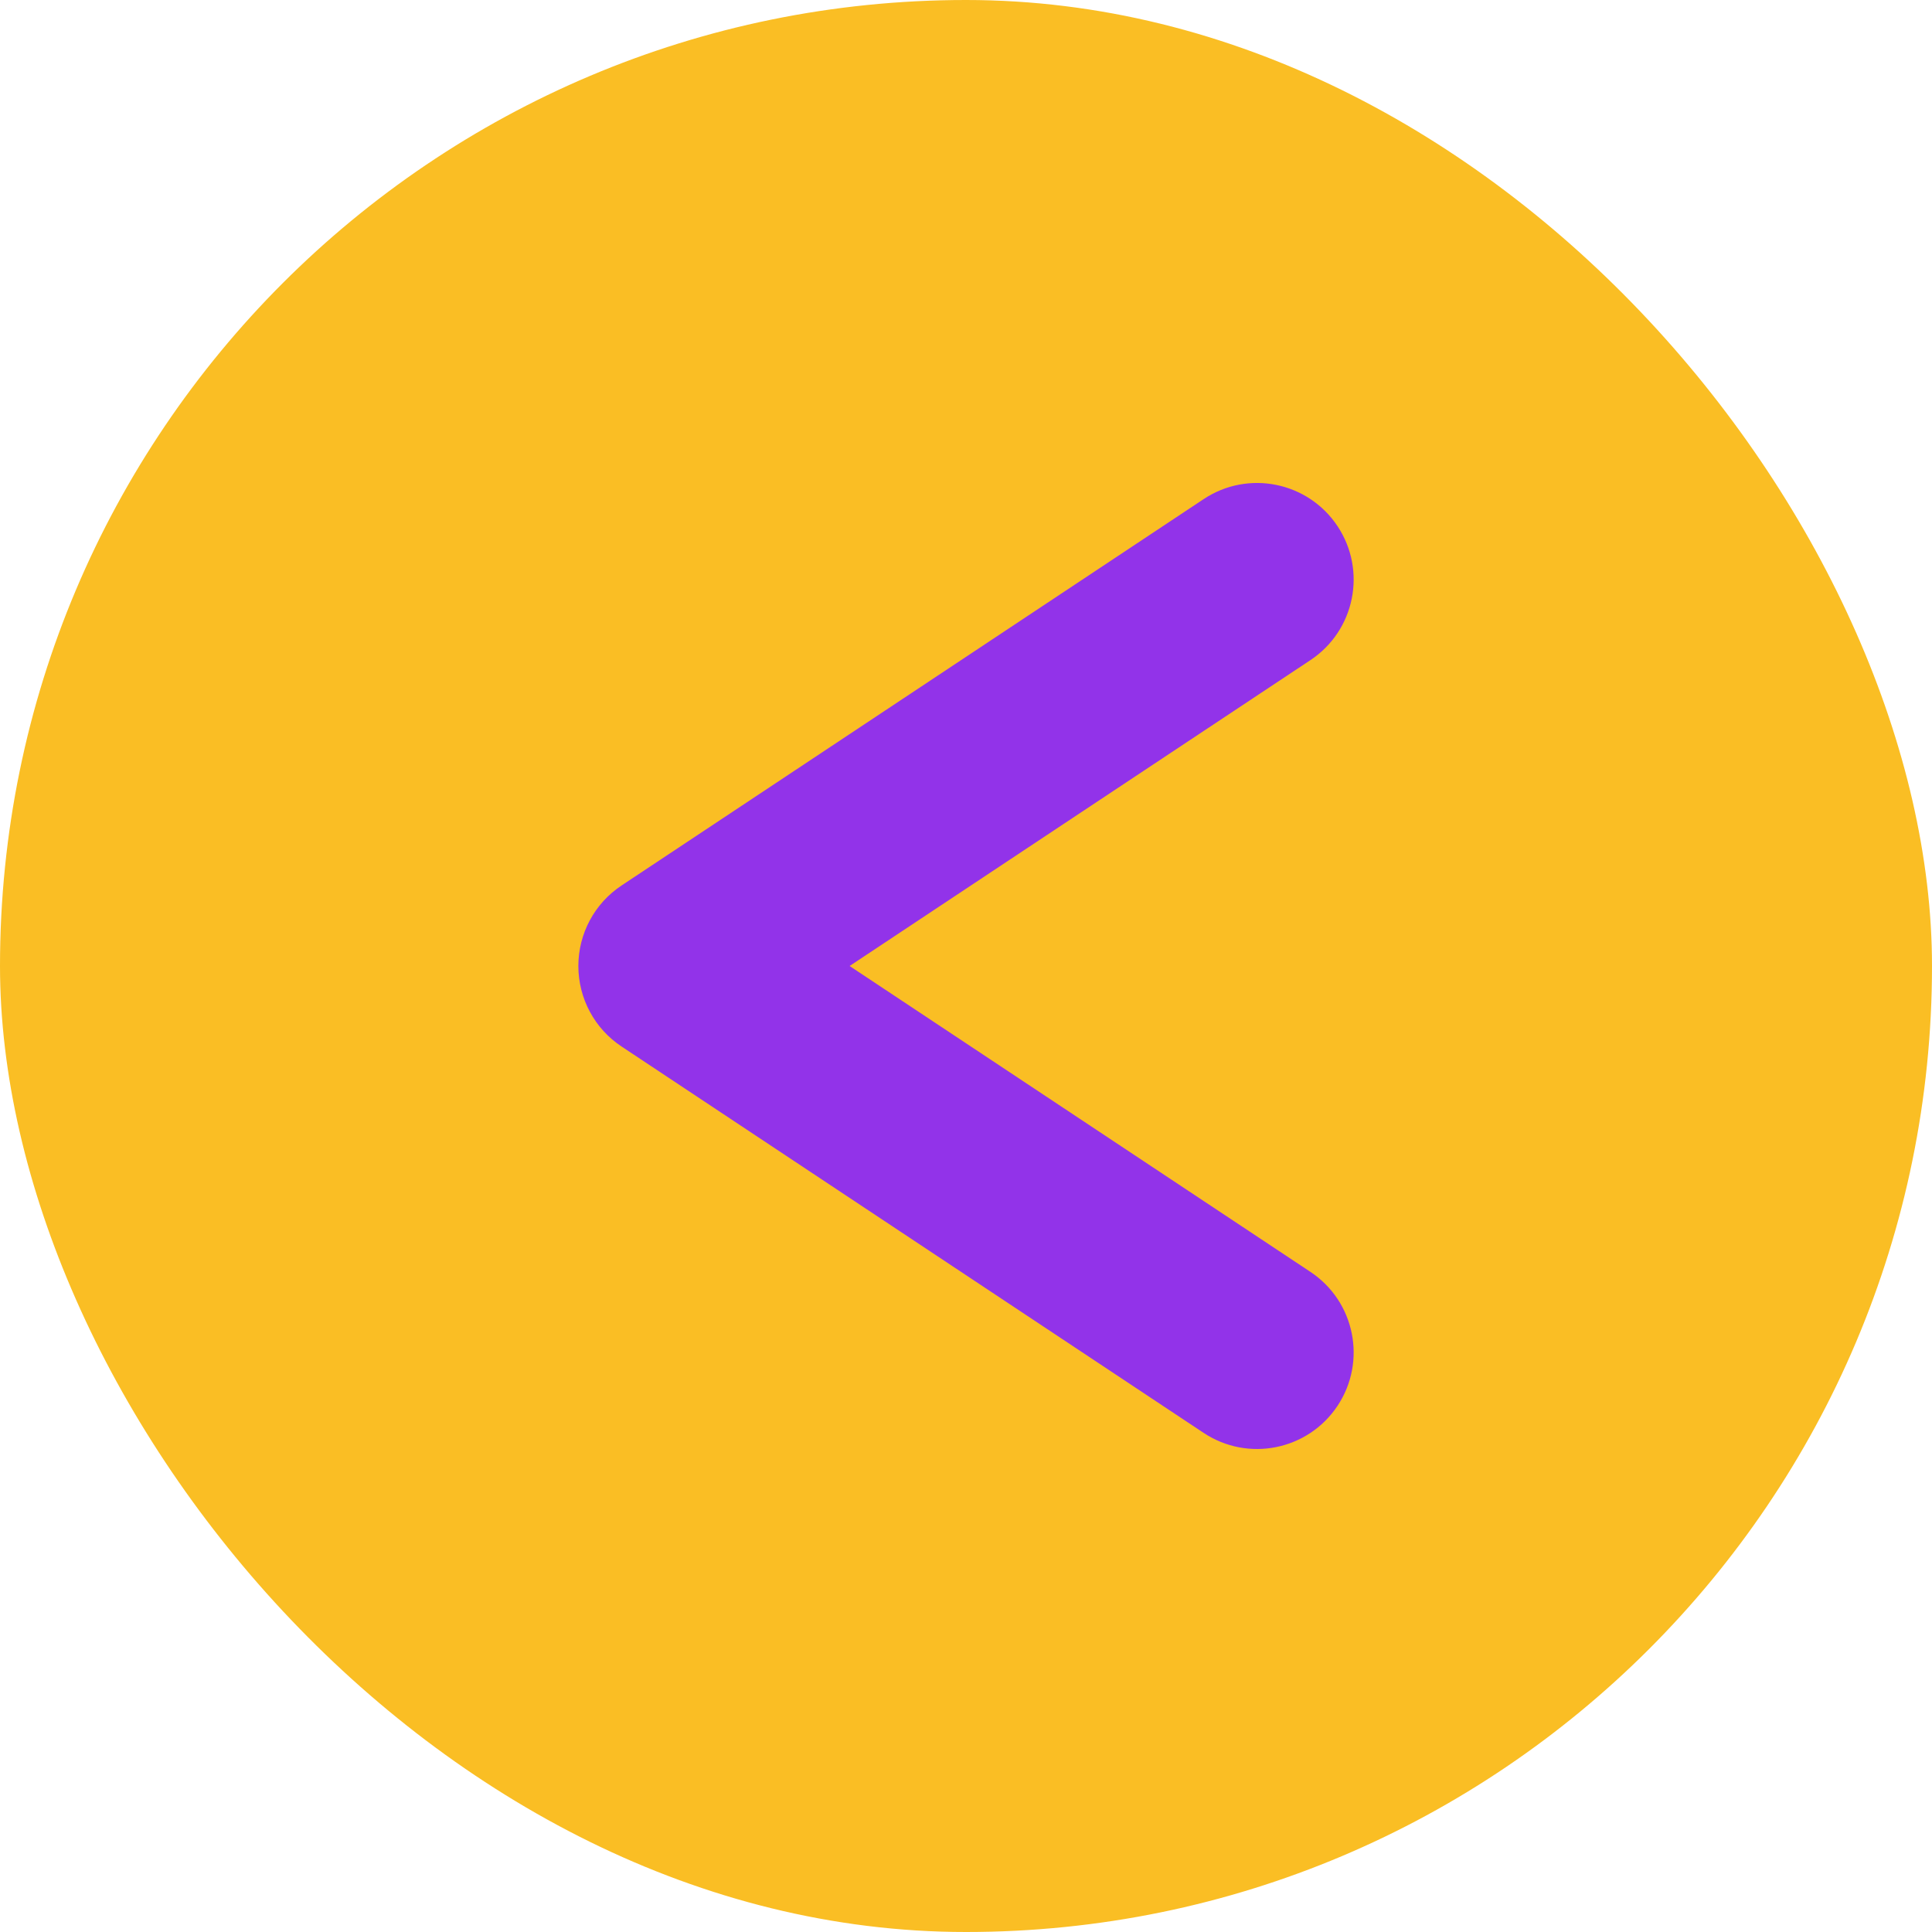 <svg width="50" height="50" viewBox="0 0 50 50" fill="none" xmlns="http://www.w3.org/2000/svg">
<g clip-path="url(#clip0_132_349)">
<rect width="50" height="50" rx="25" fill="#FABE24"/>
<path fill-rule="evenodd" clip-rule="evenodd" d="M34.615 13.617C35.379 14.768 35.065 16.319 33.915 17.083L21.988 25L33.915 32.917C35.065 33.681 35.379 35.232 34.615 36.383C33.851 37.533 32.3 37.846 31.15 37.083L16.085 27.083C15.387 26.62 14.968 25.838 14.968 25C14.968 24.162 15.387 23.38 16.085 22.917L31.15 12.917C32.3 12.153 33.851 12.467 34.615 13.617Z" fill="#9233E9"/>
</g>
<defs>
<clipPath id="clip0_132_349">
<rect width="50" height="50" rx="25" fill="white"/>
</clipPath>
</defs>
</svg>
